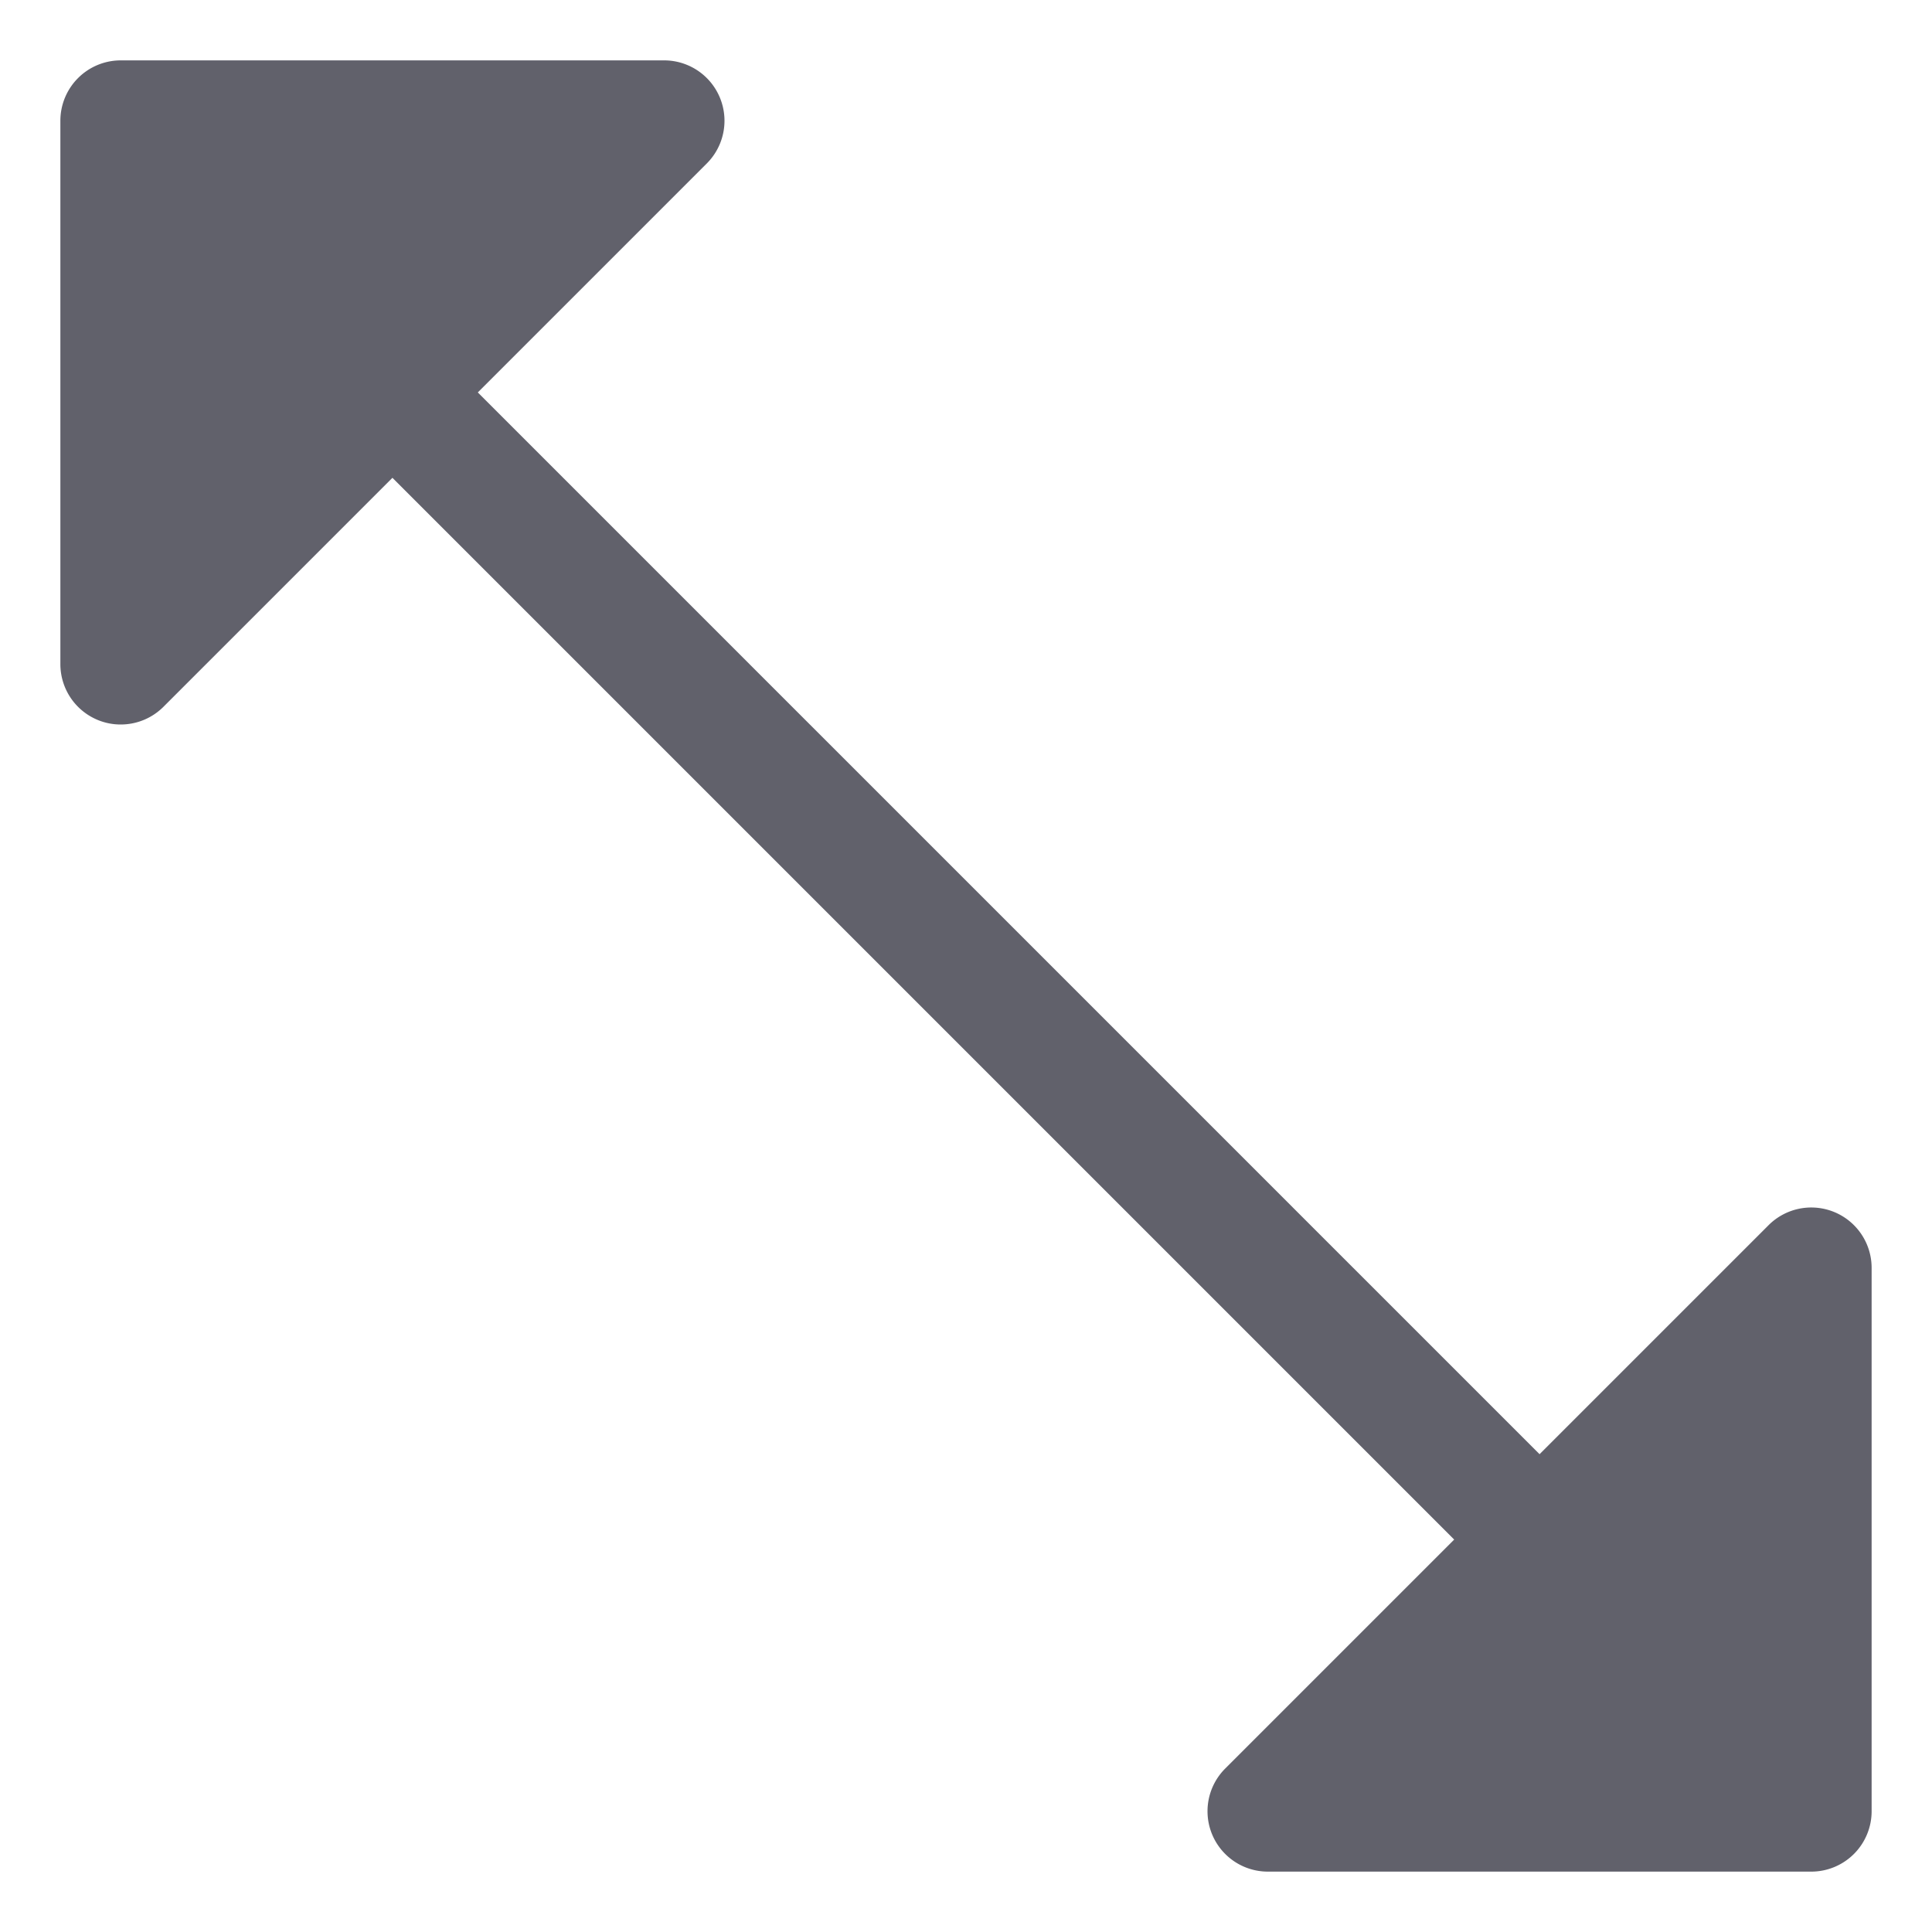 <svg xmlns="http://www.w3.org/2000/svg" height="24" width="24" viewBox="0 0 32 32"><path d="M30.383,20.076a1,1,0,0,0-1.09.217L25.5,24.086,7.914,6.5l3.793-3.793A1,1,0,0,0,11,1H2A1,1,0,0,0,1,2v9a1,1,0,0,0,.617.924A.987.987,0,0,0,2,12a1,1,0,0,0,.707-.293L6.5,7.914,24.086,25.5l-3.793,3.793A1,1,0,0,0,21,31h9a1,1,0,0,0,1-1V21A1,1,0,0,0,30.383,20.076Z" fill="#61616b"></path></svg>